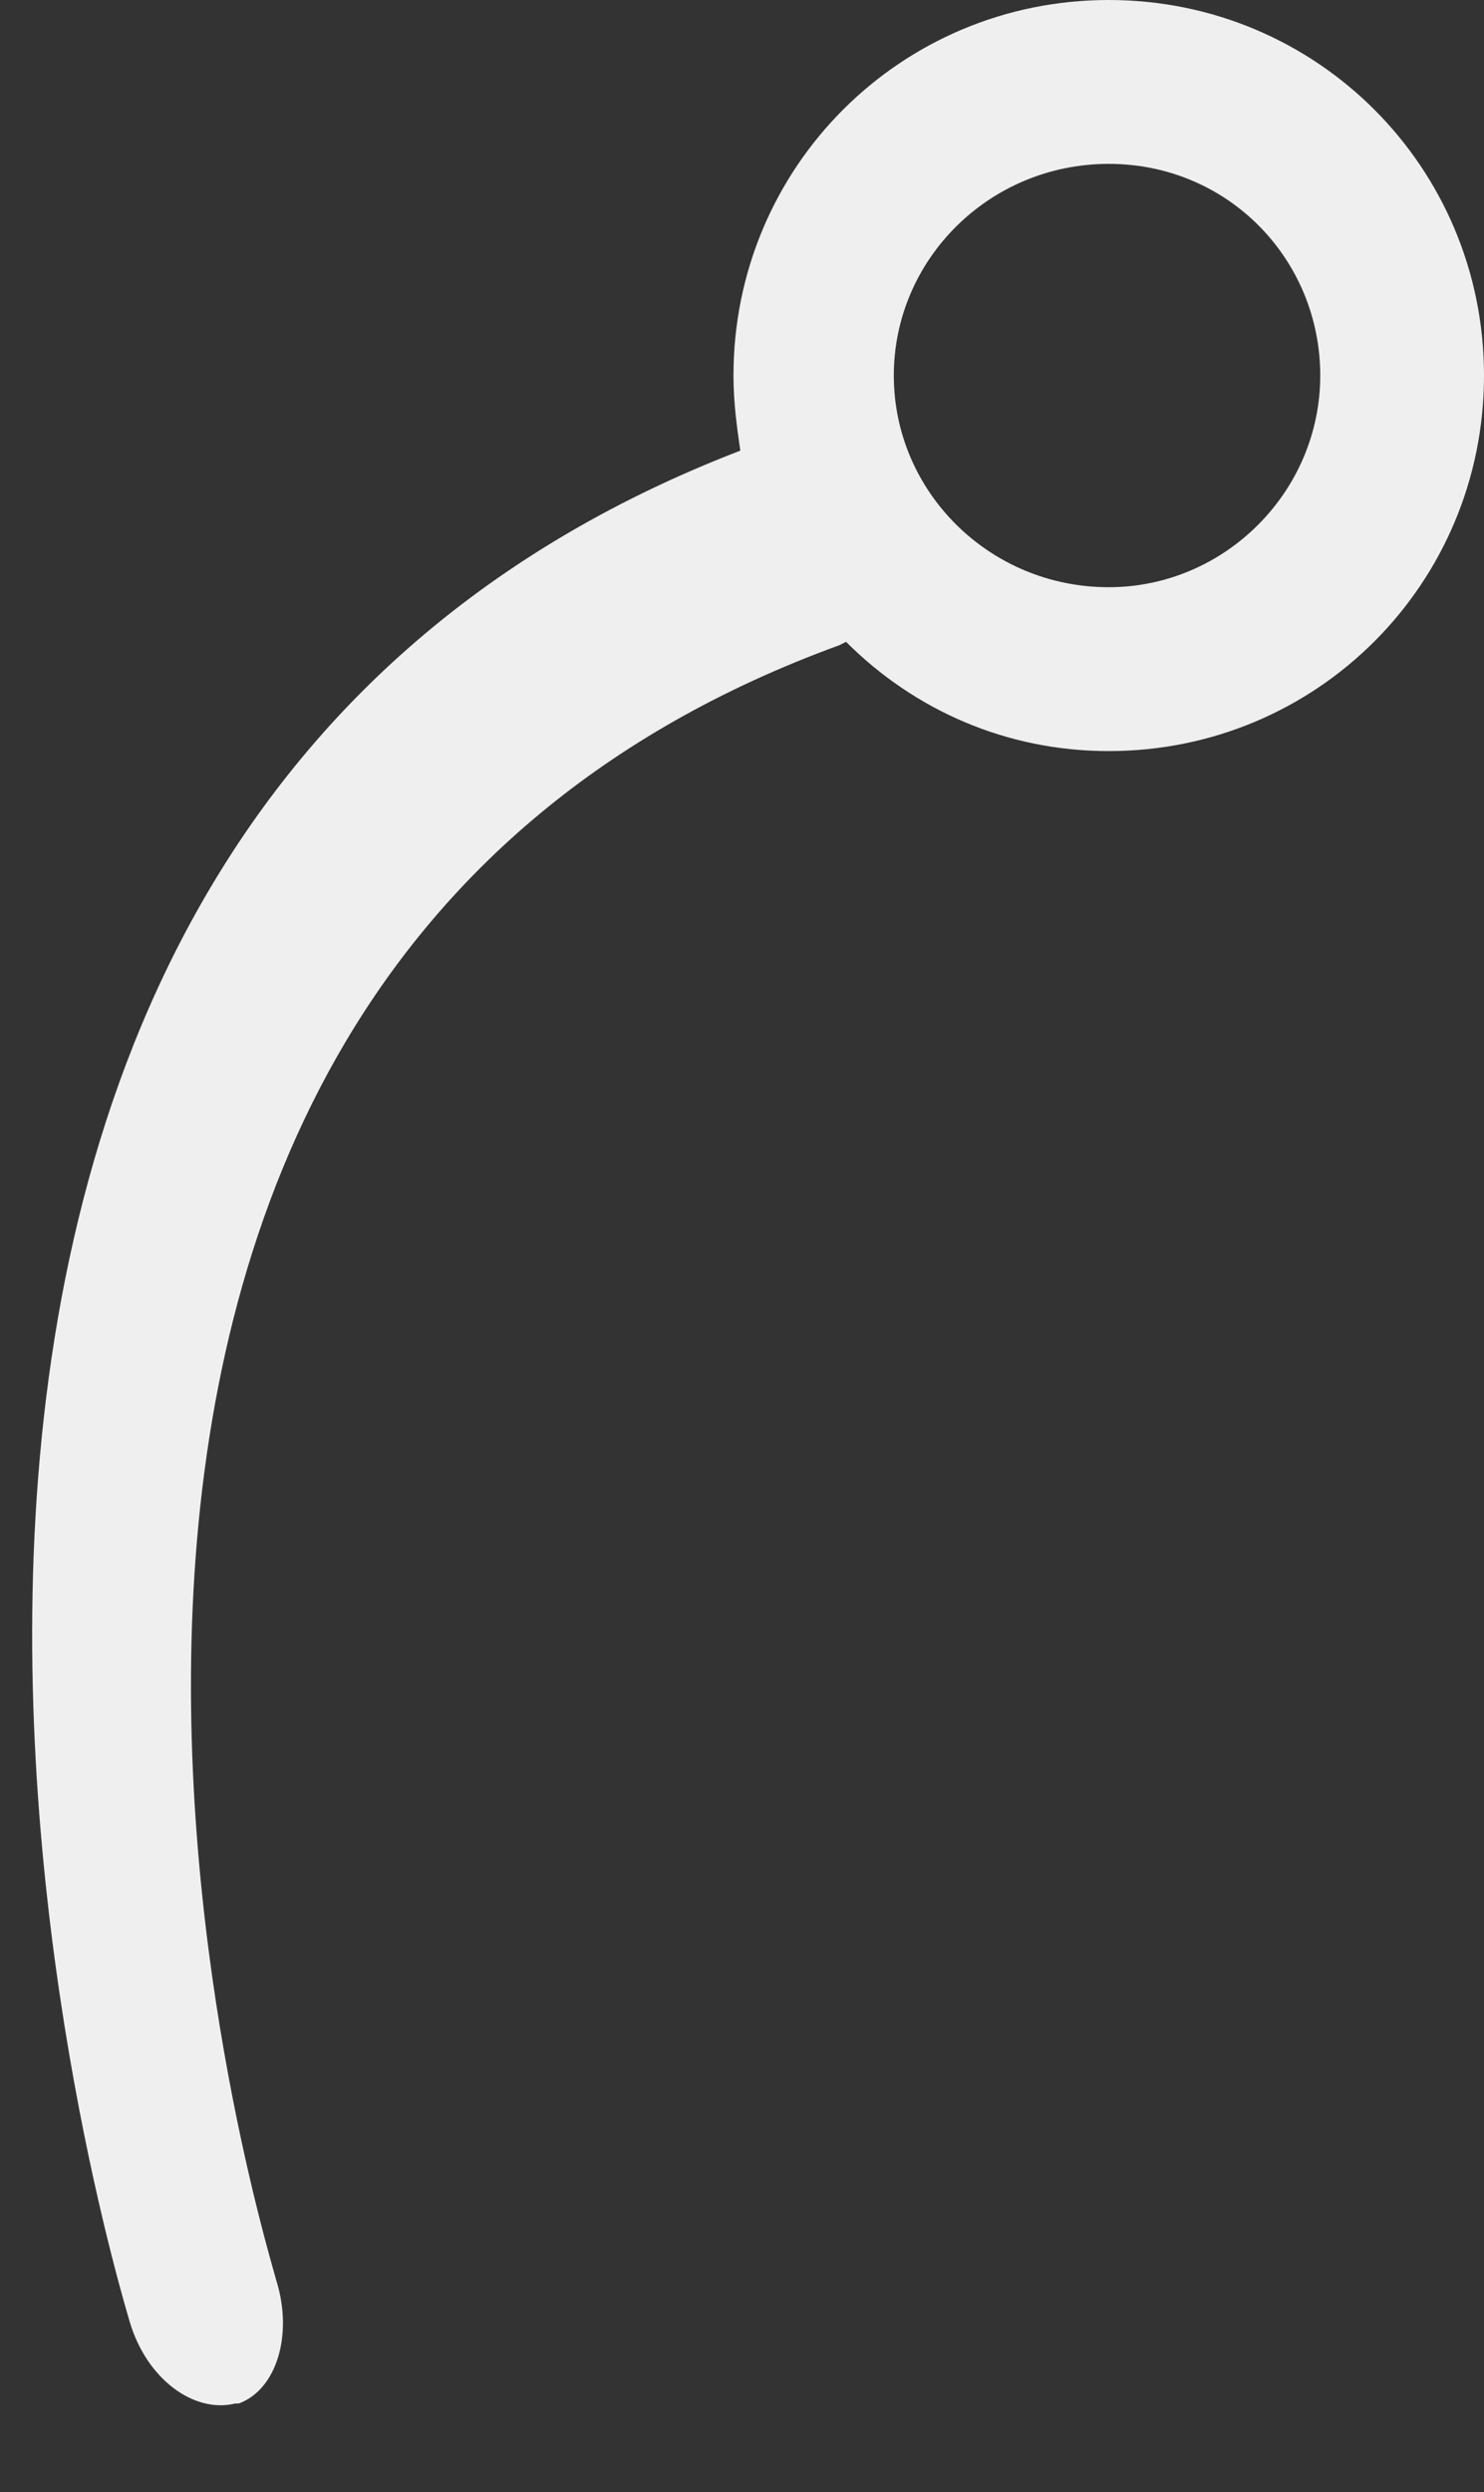 <?xml version="1.0" encoding="utf-8"?>
<!-- Generator: Adobe Illustrator 28.0.0, SVG Export Plug-In . SVG Version: 6.00 Build 0)  -->
<svg version="1.1" id="Calque_1" xmlns="http://www.w3.org/2000/svg" xmlns:xlink="http://www.w3.org/1999/xlink" x="0px" y="0px"
	 viewBox="0 0 43.5 73" style="enable-background:new 0 0 43.5 73;" xml:space="preserve">
<rect x="0" y="0" width="43.5" height="73" fill="#333333" stroke="none"/>
<style type="text/css">
	.st0{fill:#EFEFEF;}
</style>
<path class="st0" d="M32.5,0c-6.1,0-11,4.9-11,11c0,0.8,0.1,1.5,0.2,2.2C-9.5,25.2,3.7,67.6,3.8,68c0.5,1.7,1.9,2.7,3.1,2.4l0.1,0
	c1.1-0.4,1.6-2,1.1-3.6C7.7,65.3-3.4,29.1,24.6,18.9l0.2-0.1c2,2,4.7,3.2,7.7,3.2c6.1,0,11-4.9,11-11S38.6,0,32.5,0z M32.5,17.2
	c-3.5,0-6.3-2.8-6.3-6.2s2.8-6.2,6.3-6.2c3.5,0,6.2,2.8,6.2,6.2S35.9,17.2,32.5,17.2z"/>
</svg>
